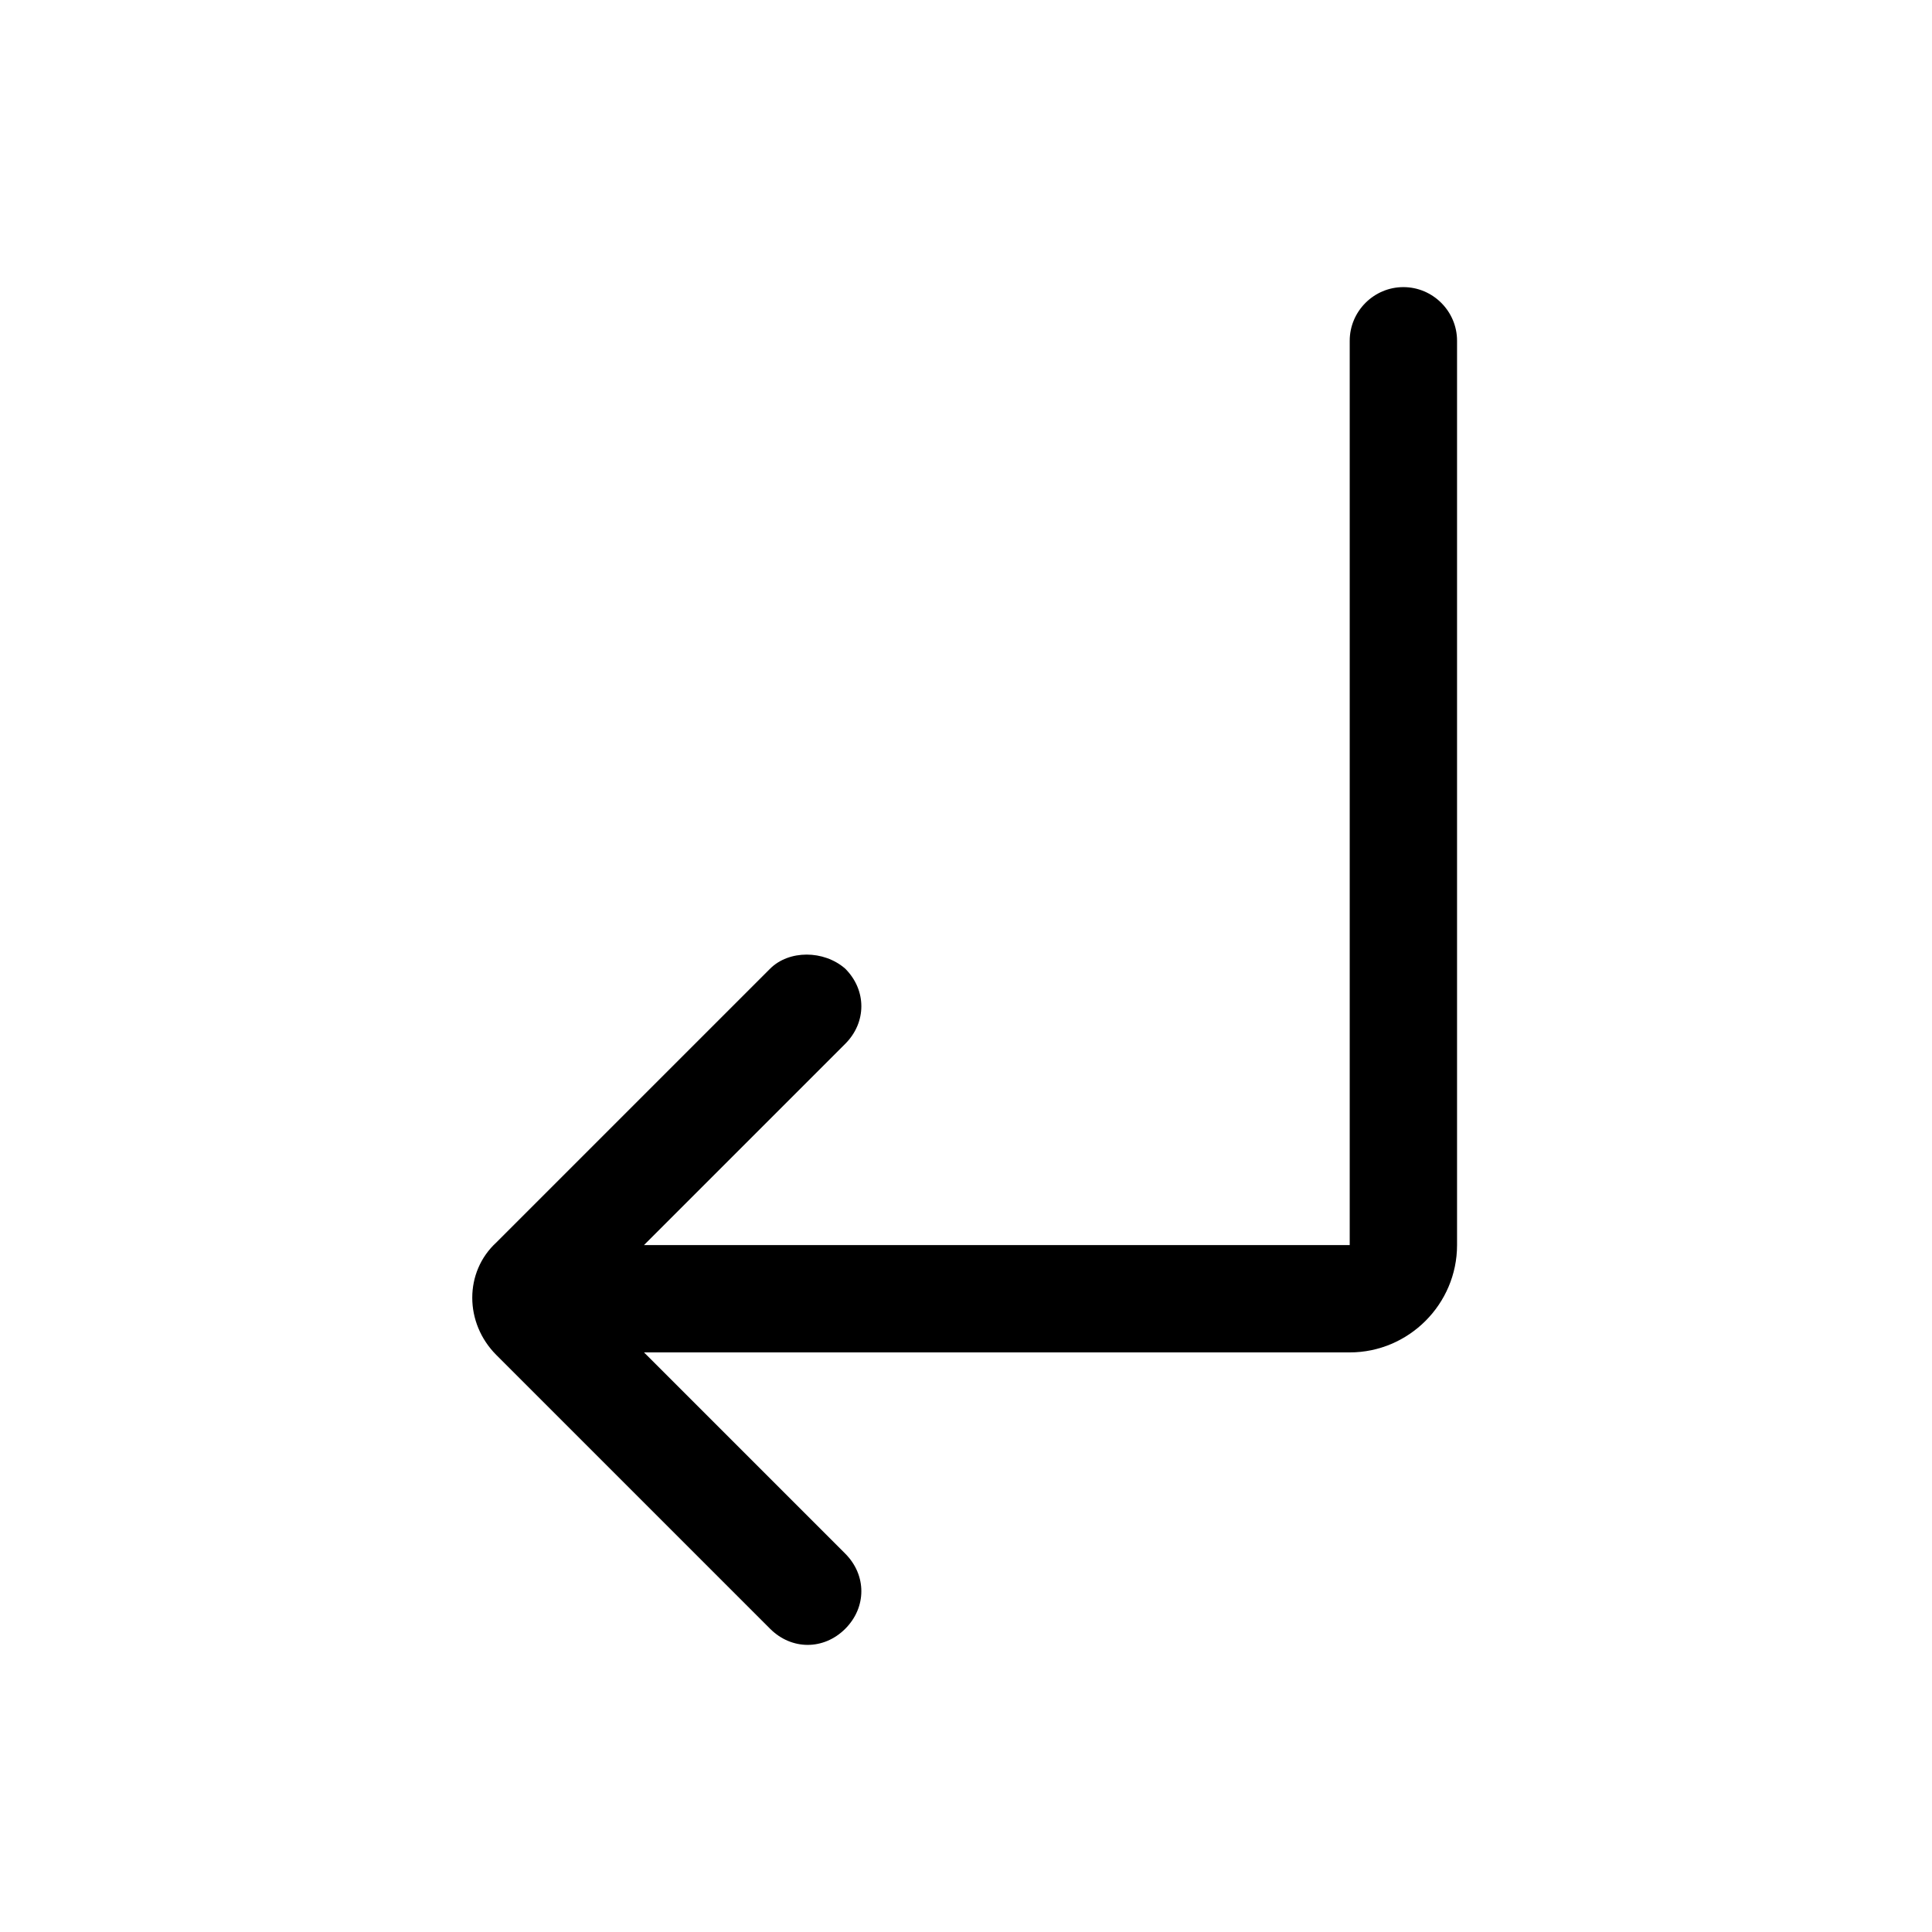 <?xml version="1.0" encoding="utf-8"?>
<!-- Generator: Adobe Illustrator 24.0.0, SVG Export Plug-In . SVG Version: 6.00 Build 0)  -->
<svg version="1.1" id="Layer_1" xmlns="http://www.w3.org/2000/svg" xmlns:xlink="http://www.w3.org/1999/xlink" x="0px" y="0px"
	 viewBox="0 0 72 72" style="enable-background:new 0 0 72 72;" xml:space="preserve">
<style type="text/css">
	.st0{fill:none;}
</style>
<title>arrow_right_alt</title>
<rect class="st0" width="72" height="72"/>
<path d="M31.5,36.1L31.5,36.1c0.8,0.8,0.8,2,0,2.8L24,46.4h26.3V12.7c0-1.1,0.9-2,2-2h0c1.1,0,2,0.9,2,2v33.7c0,2.2-1.8,4-4,4H24
	l7.5,7.5c0.8,0.8,0.8,2,0,2.8l0,0c-0.8,0.8-2,0.8-2.8,0L18.5,50.5c-1.2-1.2-1.2-3.1,0-4.2l10.2-10.2C29.4,35.4,30.7,35.4,31.5,36.1z
	"/>
</svg>
